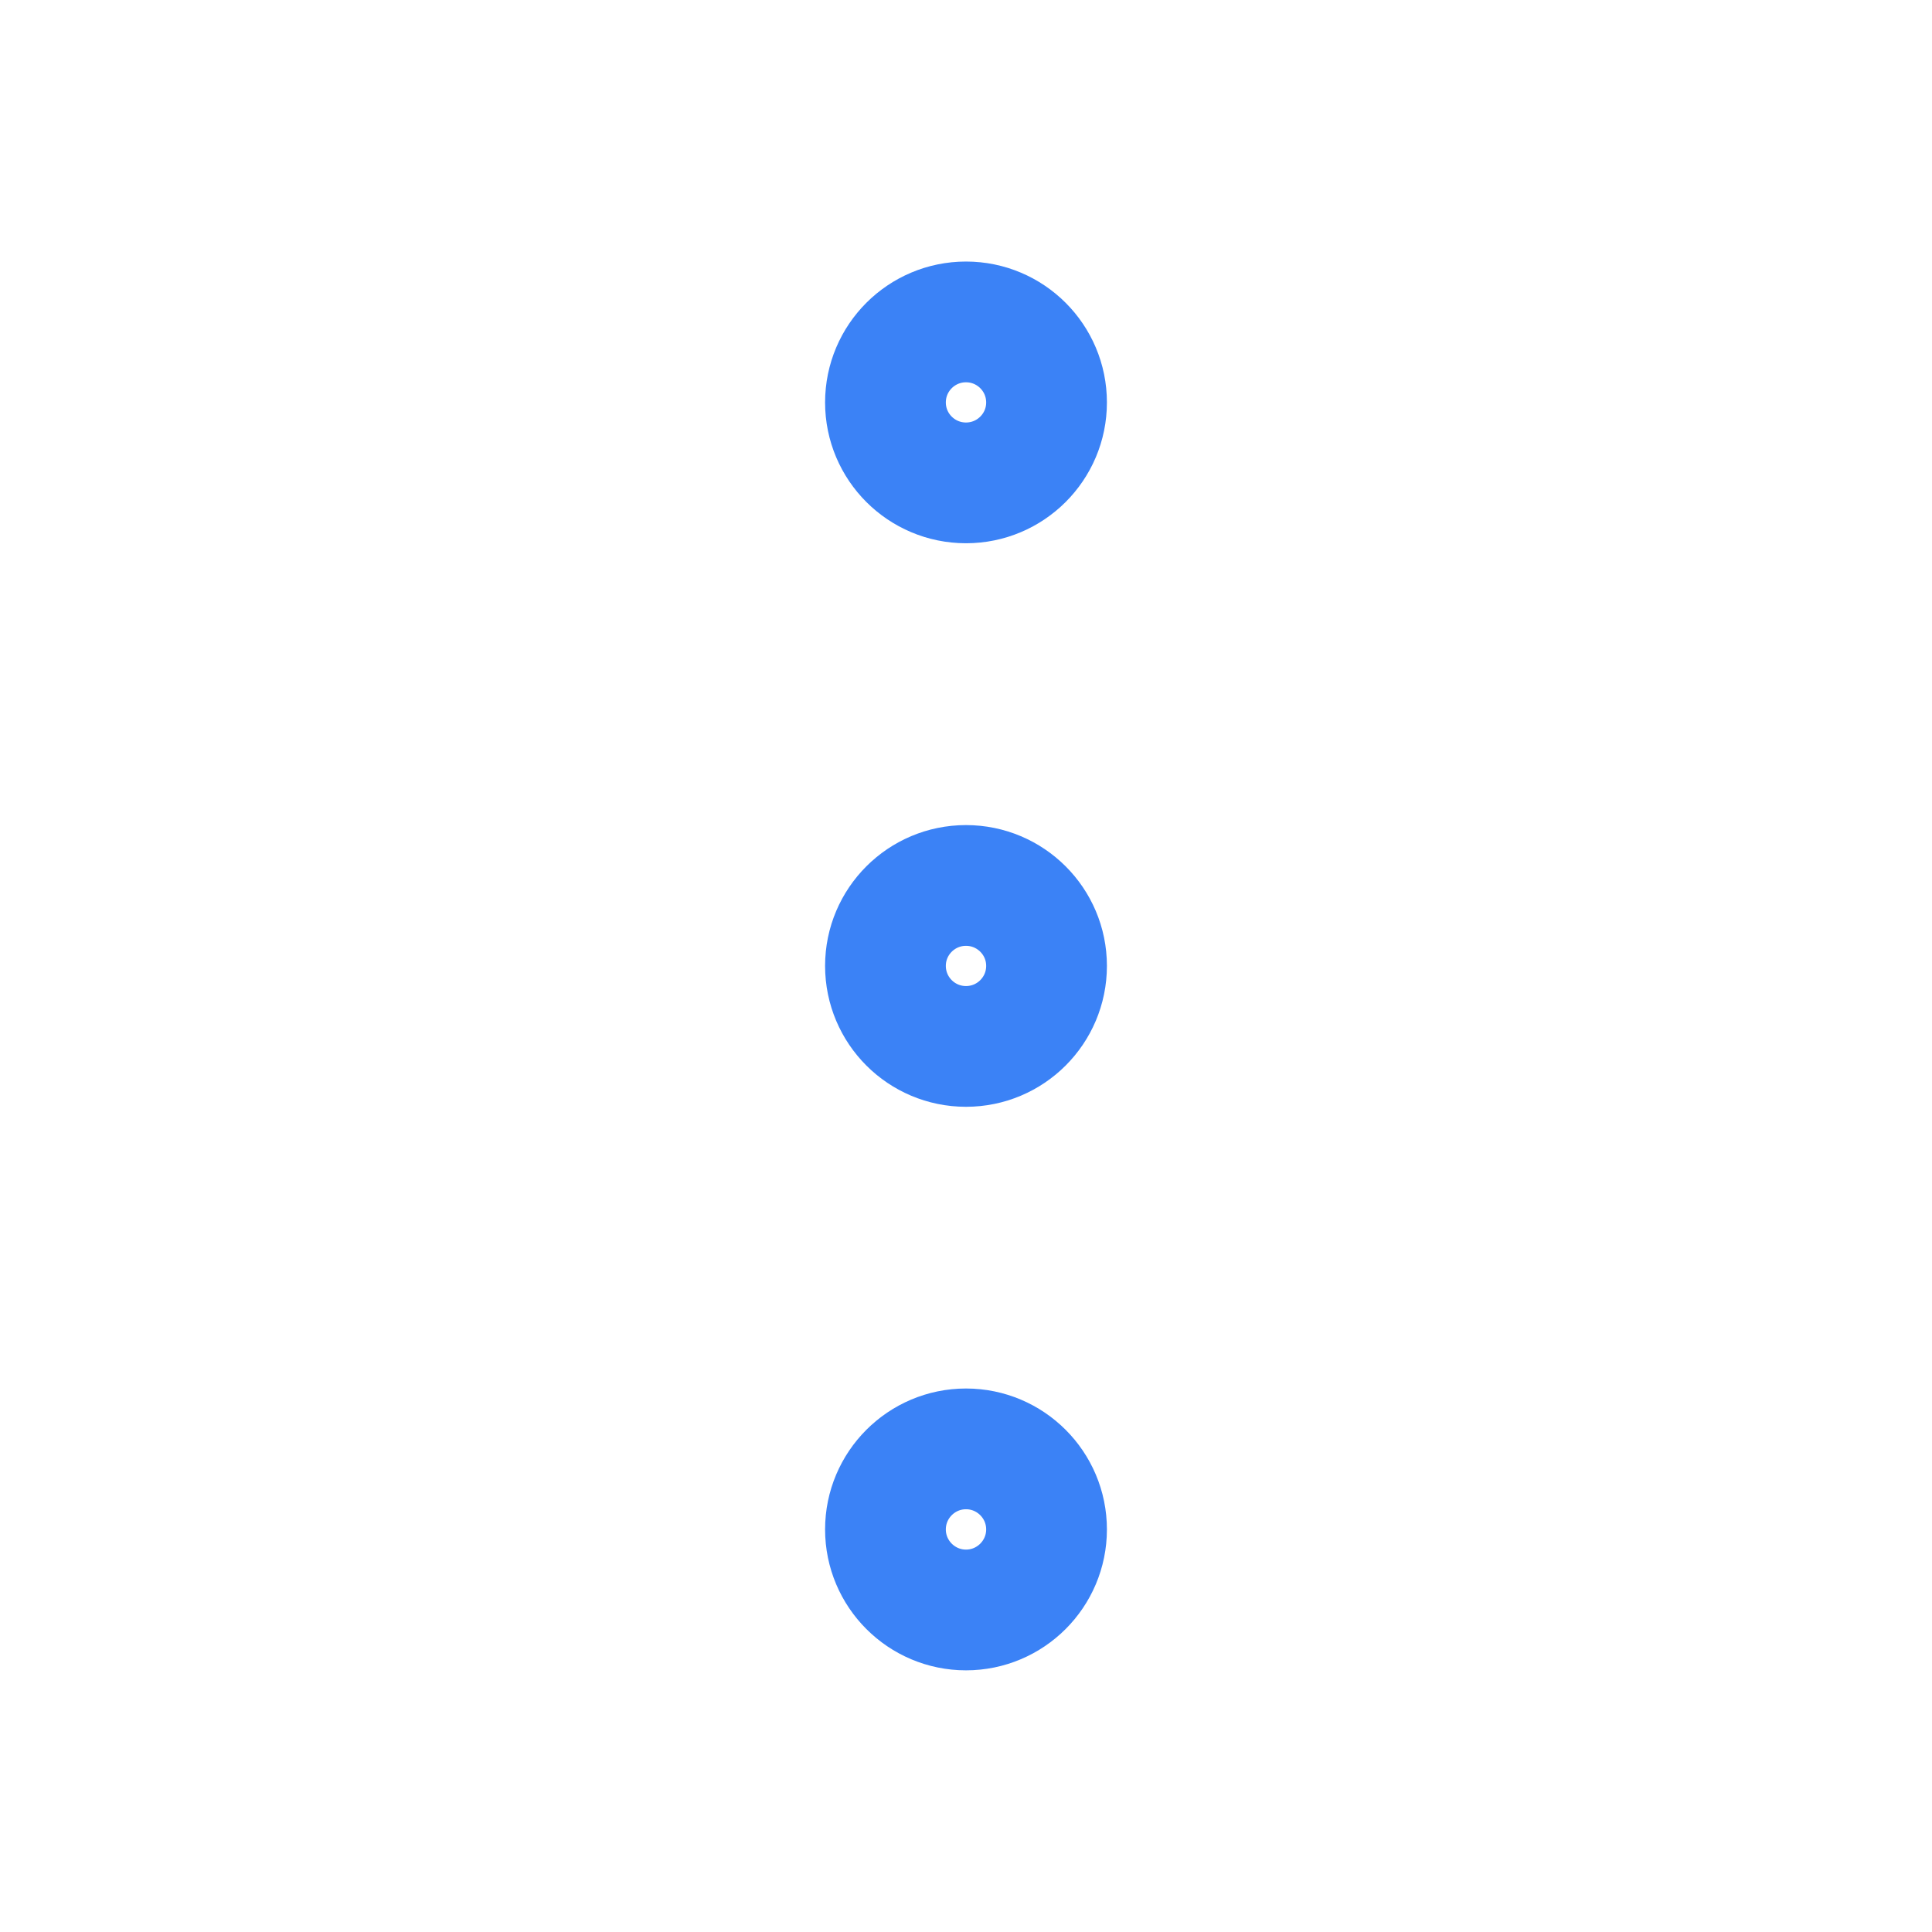 <svg width="16" height="16" viewBox="0 0 16 16" fill="none" xmlns="http://www.w3.org/2000/svg">
    <path
        d="M8 8.666C8.368 8.666 8.667 8.368 8.667 7.999C8.667 7.631 8.368 7.333 8 7.333C7.632 7.333 7.333 7.631 7.333 7.999C7.333 8.368 7.632 8.666 8 8.666Z"
        stroke="#3b82f6" stroke-linecap="round" stroke-linejoin="round" />
    <path
        d="M8 3.999C8.368 3.999 8.667 3.701 8.667 3.333C8.667 2.964 8.368 2.666 8 2.666C7.632 2.666 7.333 2.964 7.333 3.333C7.333 3.701 7.632 3.999 8 3.999Z"
        stroke="#3b82f6" stroke-linecap="round" stroke-linejoin="round" />
    <path
        d="M8 13.333C8.368 13.333 8.667 13.034 8.667 12.666C8.667 12.298 8.368 11.999 8 11.999C7.632 11.999 7.333 12.298 7.333 12.666C7.333 13.034 7.632 13.333 8 13.333Z"
        stroke="#3b82f6" stroke-linecap="round" stroke-linejoin="round" />
</svg>
